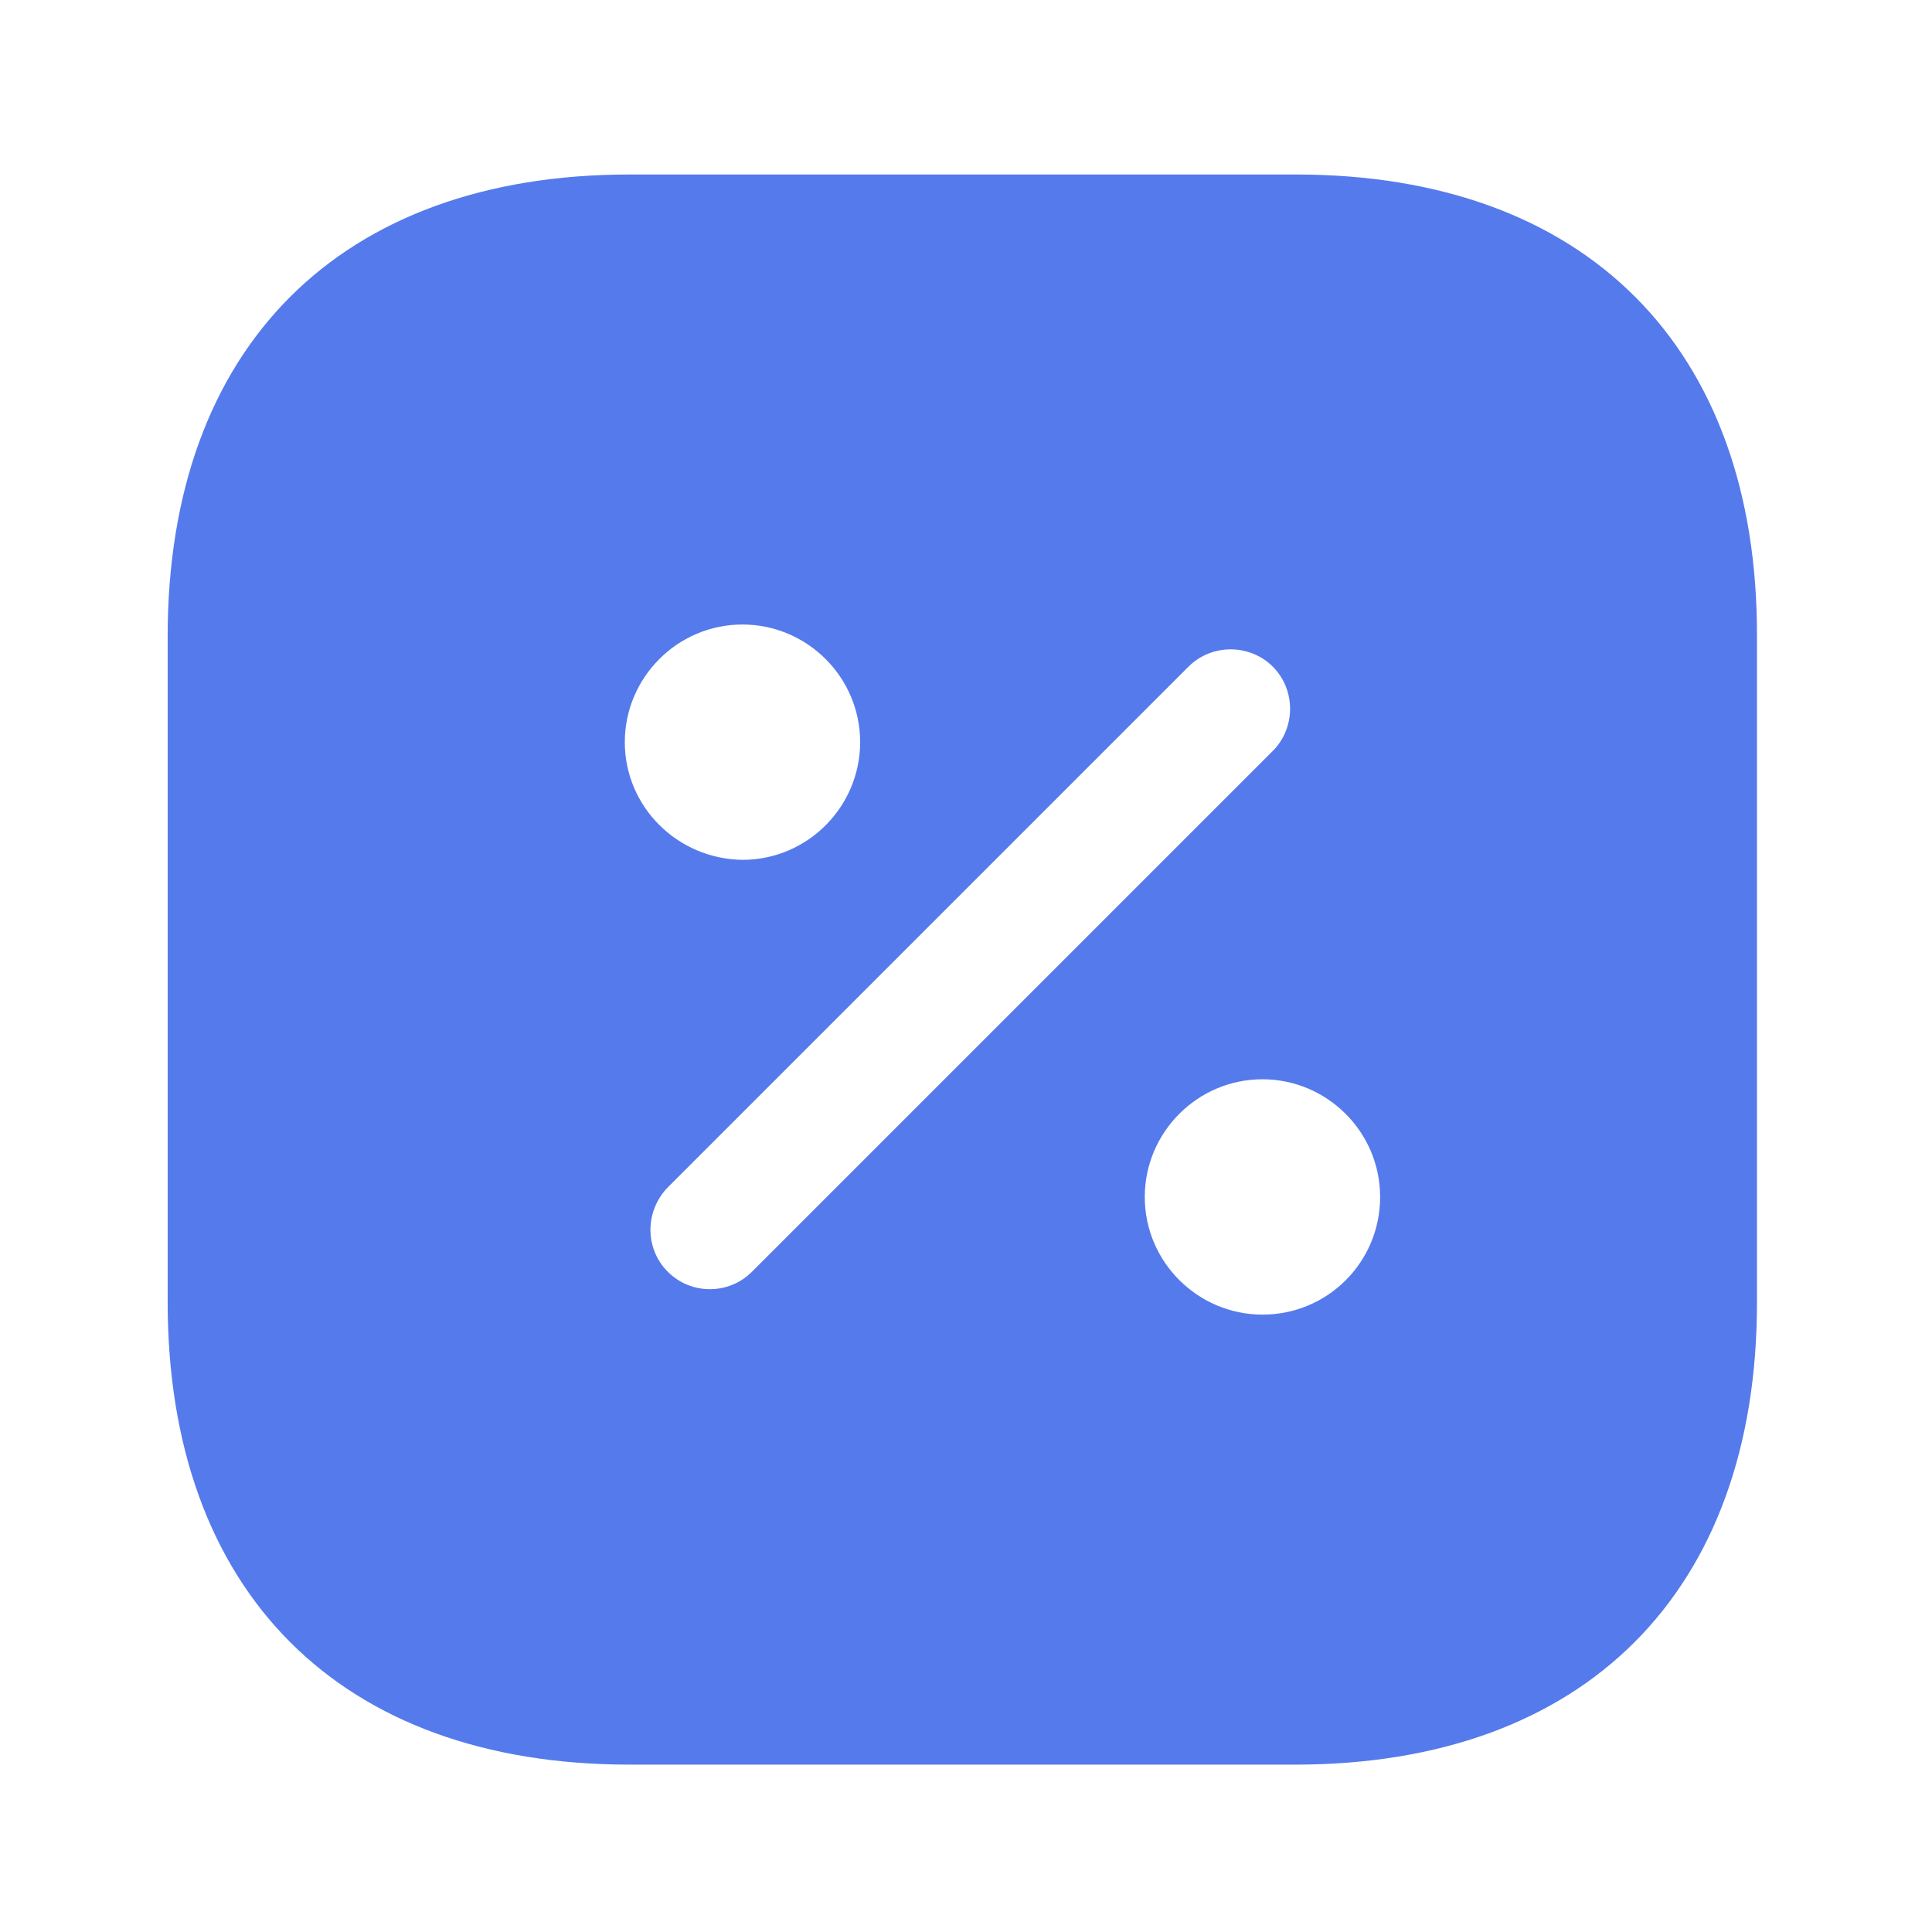 <svg width="81" height="81" viewBox="0 0 81 81" fill="none" xmlns="http://www.w3.org/2000/svg">
<g id="vuesax/bold/percentage-square">
<g id="percentage-square">
<path id="Vector" d="M54.329 7.316L26.395 7.316C14.262 7.316 7.029 14.549 7.029 26.683L7.029 54.583C7.029 66.749 14.262 73.983 26.395 73.983L54.295 73.983C66.429 73.983 73.662 66.749 73.662 54.616L73.662 26.683C73.695 14.549 66.462 7.316 54.329 7.316ZM26.195 31.116C26.195 28.416 28.395 26.183 31.129 26.183C33.829 26.183 36.062 28.383 36.062 31.116C36.062 33.816 33.862 36.049 31.129 36.049C28.395 36.016 26.195 33.816 26.195 31.116ZM29.762 54.049C29.129 54.049 28.495 53.816 27.995 53.316C27.029 52.349 27.029 50.783 27.995 49.783L49.829 27.949C50.795 26.983 52.395 26.983 53.362 27.949C54.329 28.916 54.329 30.516 53.362 31.483L31.529 53.316C31.029 53.816 30.395 54.049 29.762 54.049ZM52.929 55.116C50.229 55.116 47.995 52.916 47.995 50.183C47.995 47.483 50.196 45.249 52.929 45.249C55.629 45.249 57.862 47.449 57.862 50.183C57.862 52.916 55.662 55.116 52.929 55.116Z" fill="#557AEC"/>
</g>
</g>
</svg>
